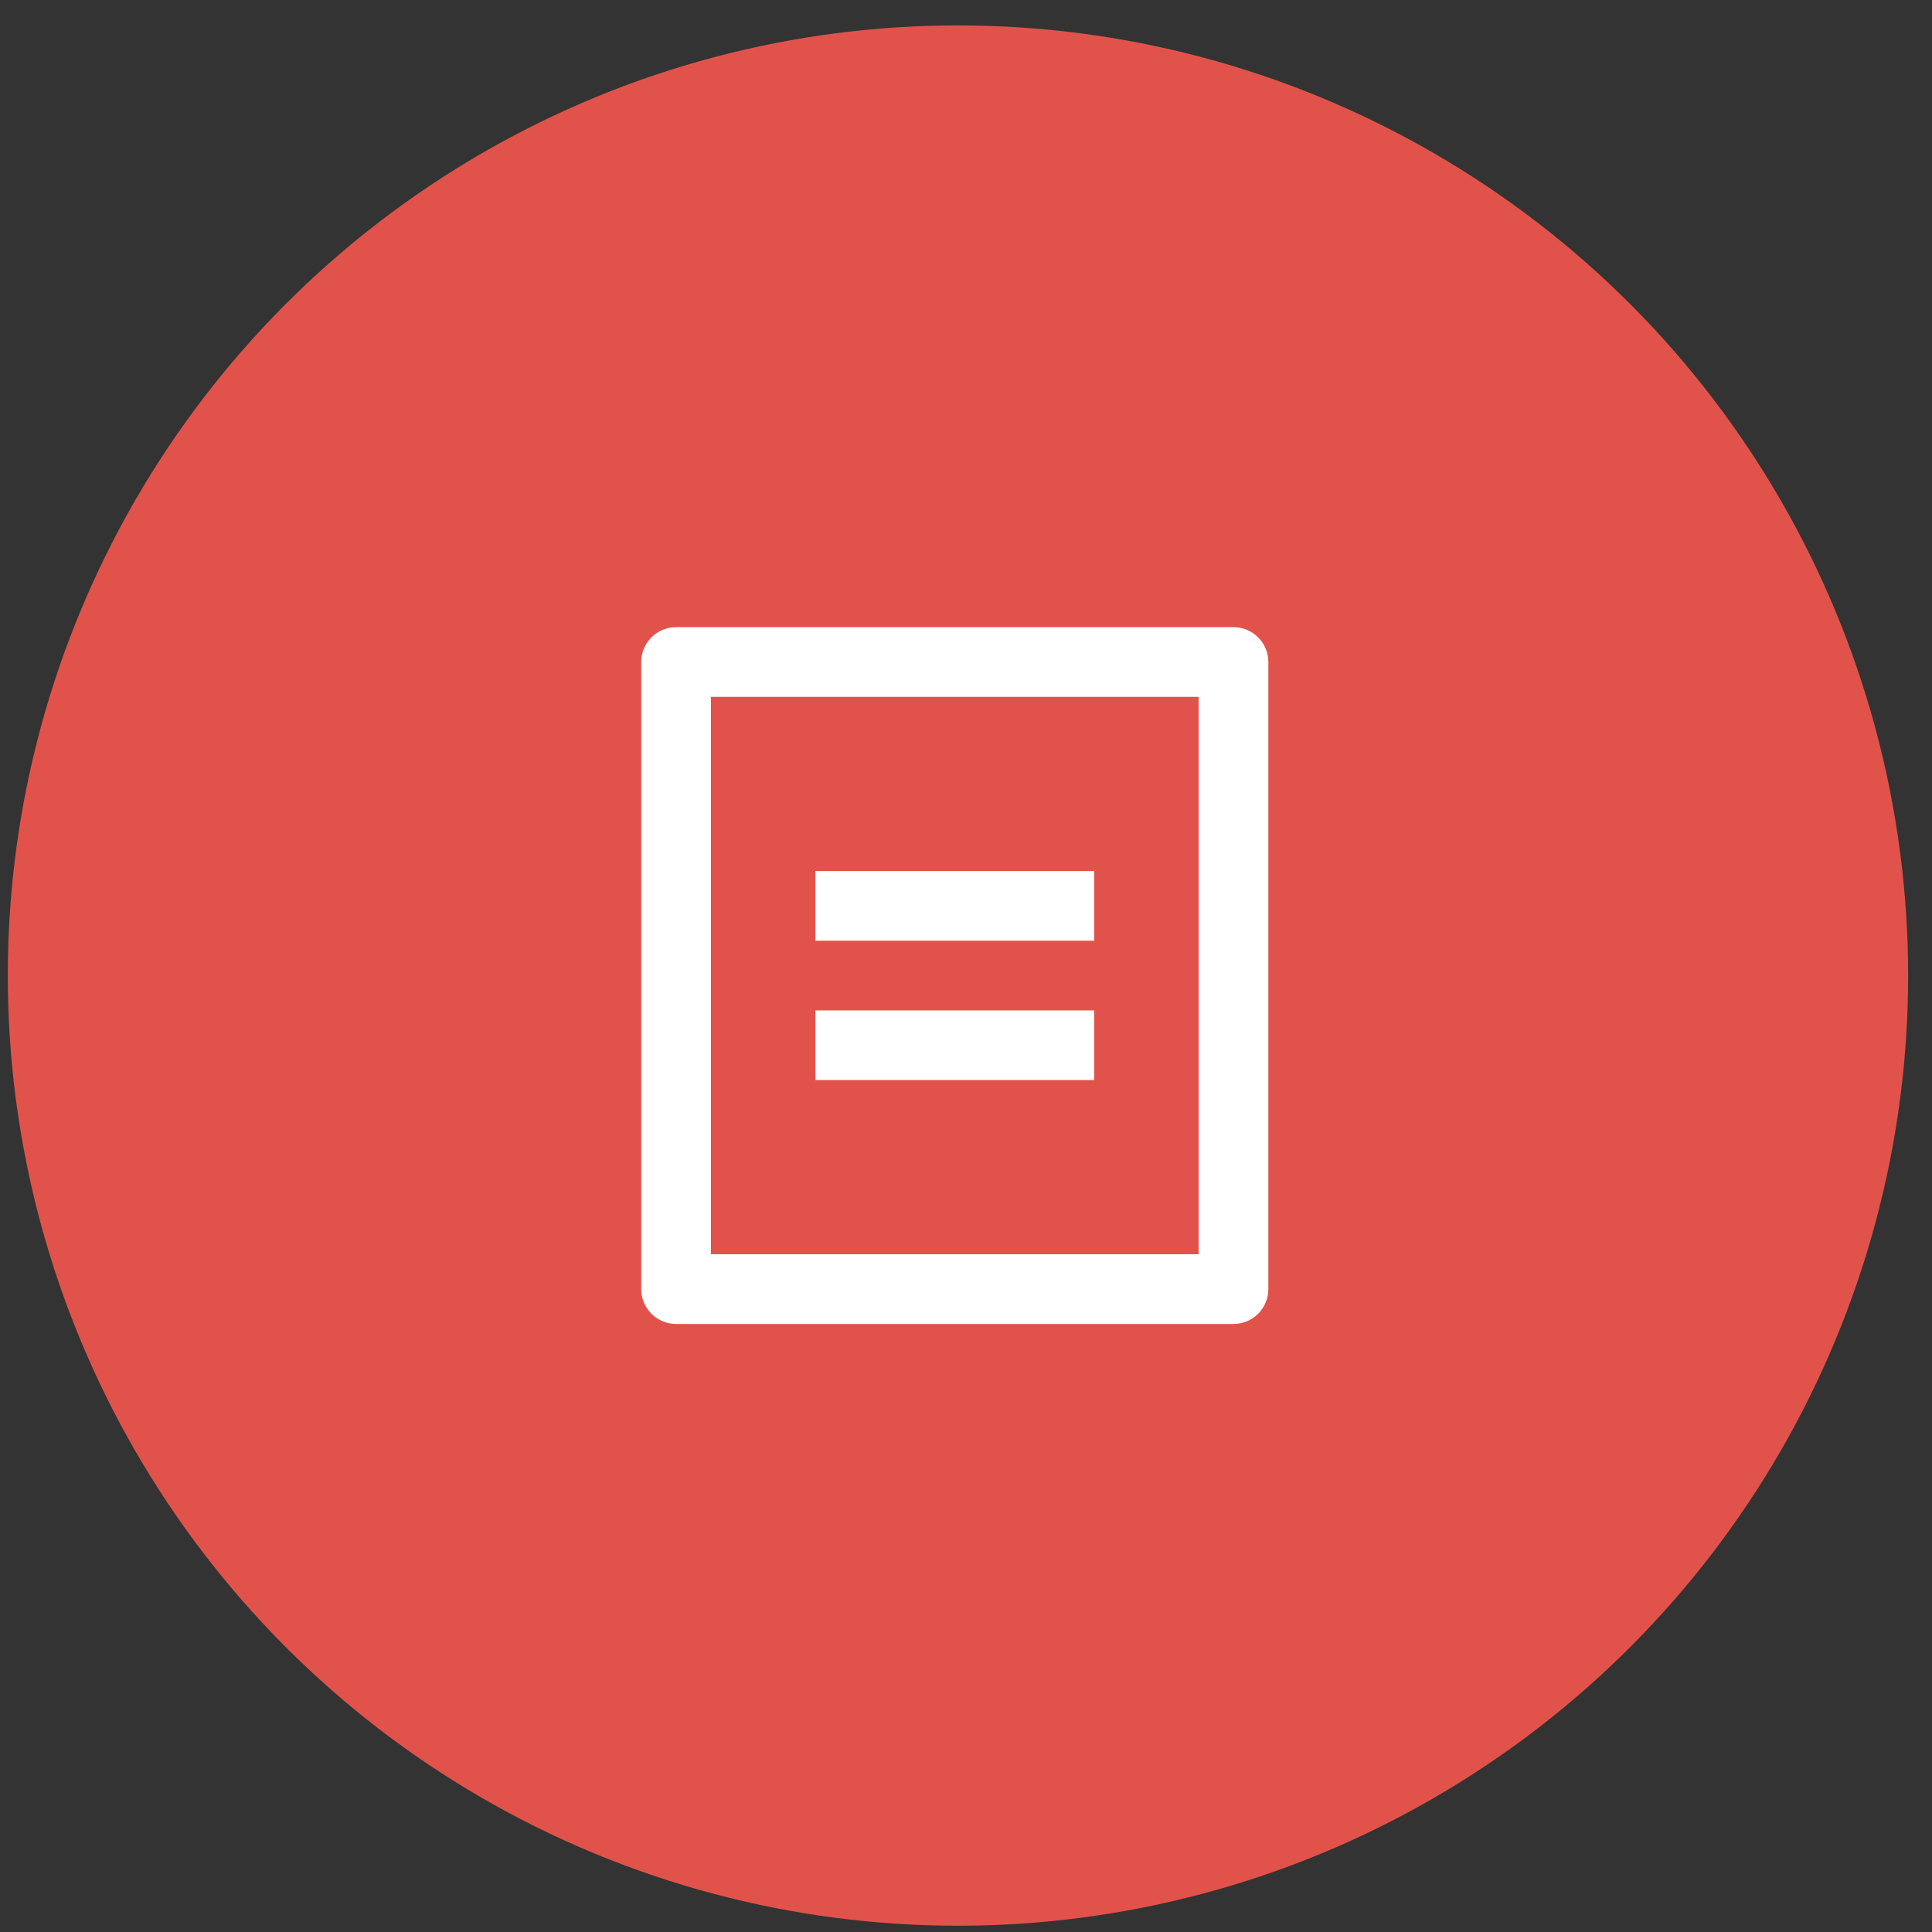 <svg width="61" height="61" viewBox="0 0 61 61" fill="none" xmlns="http://www.w3.org/2000/svg">
<rect x="0" y="0" width="61" height="61" fill="#333333" stroke="none"/>
<circle cx="30.246" cy="30.802" r="30" fill="#E1534A"/>
<path d="M38.946 41.802H21.346C21.054 41.802 20.775 41.686 20.568 41.48C20.362 41.273 20.246 40.993 20.246 40.702V20.902C20.246 20.61 20.362 20.33 20.568 20.124C20.775 19.918 21.054 19.802 21.346 19.802H38.946C39.238 19.802 39.518 19.918 39.724 20.124C39.93 20.33 40.046 20.61 40.046 20.902V40.702C40.046 40.993 39.93 41.273 39.724 41.48C39.518 41.686 39.238 41.802 38.946 41.802ZM37.846 39.602V22.002H22.446V39.602H37.846ZM25.746 27.502H34.546V29.702H25.746V27.502ZM25.746 31.902H34.546V34.102H25.746V31.902Z" fill="white"/>
</svg>
